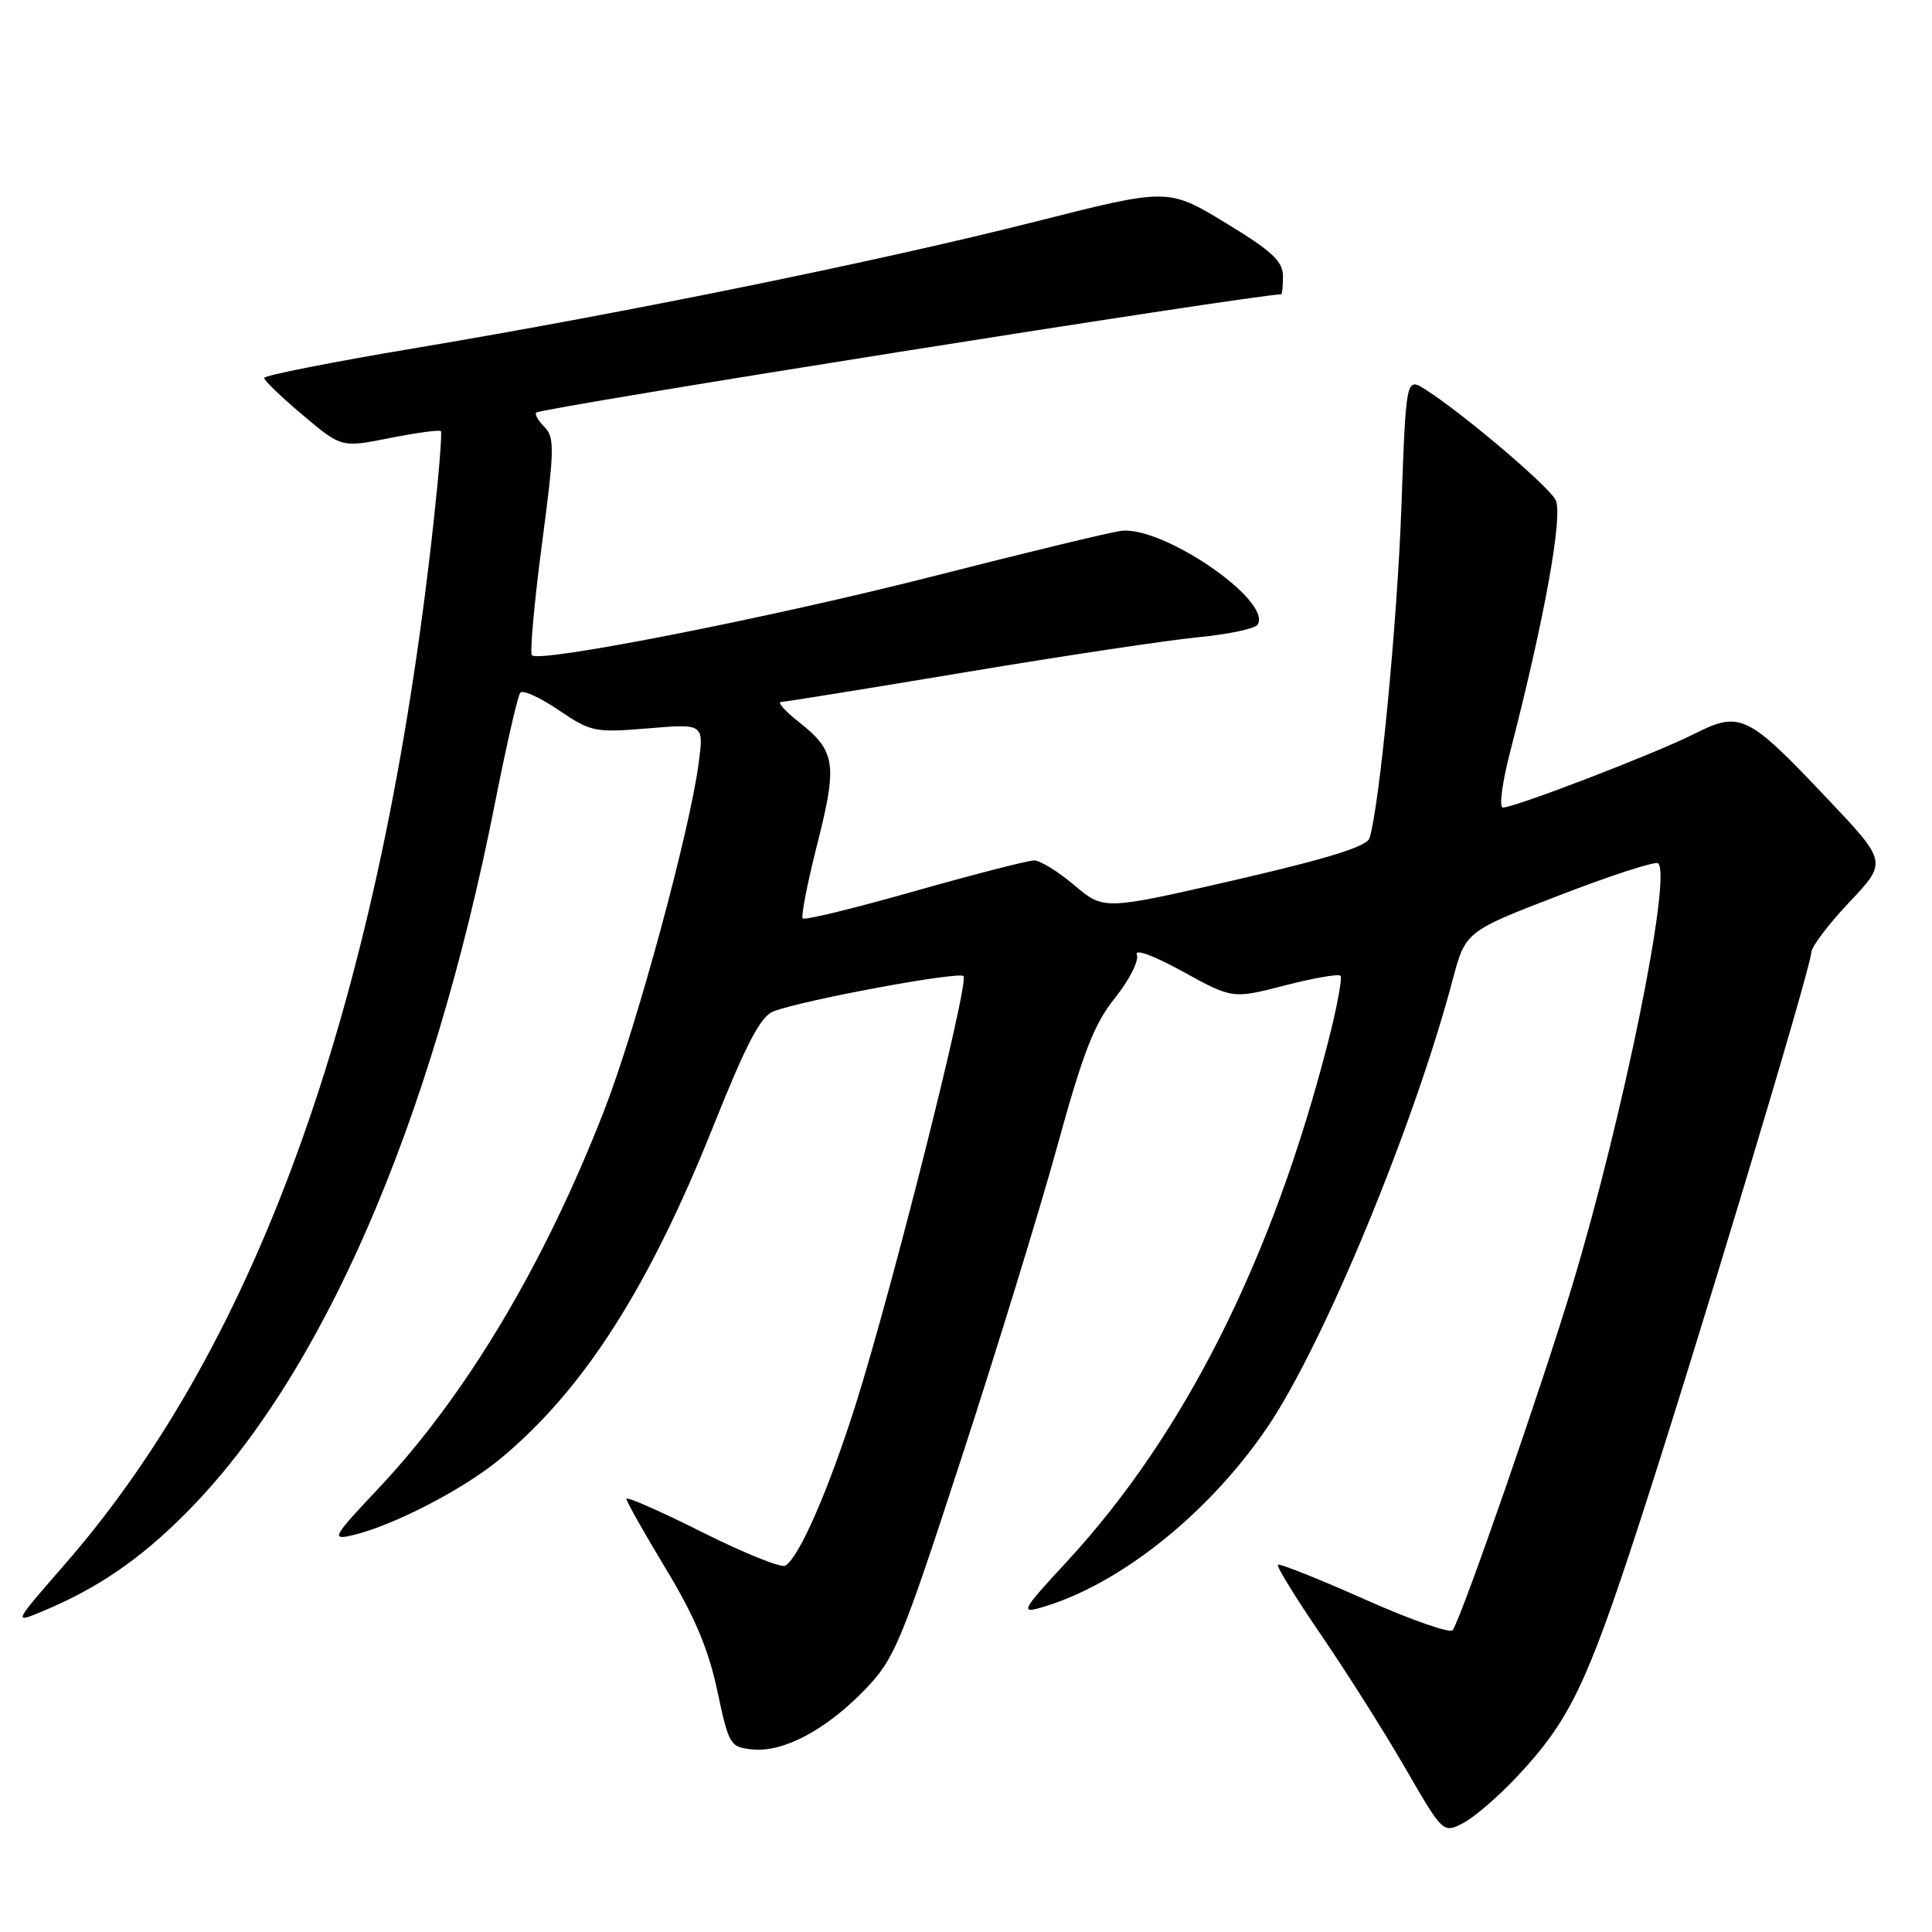 <?xml version="1.0" encoding="UTF-8" standalone="no"?>
<!DOCTYPE svg PUBLIC "-//W3C//DTD SVG 1.1//EN" "http://www.w3.org/Graphics/SVG/1.1/DTD/svg11.dtd" >
<svg xmlns="http://www.w3.org/2000/svg" xmlns:xlink="http://www.w3.org/1999/xlink" version="1.1" viewBox="0 0 256 256">
 <g >
 <path fill="currentColor"
d=" M 201.10 235.32 C 207.89 228.07 210.21 223.30 216.88 202.90 C 224.16 180.66 240.00 128.12 240.00 126.22 C 240.00 125.49 242.27 122.48 245.04 119.55 C 250.08 114.22 250.08 114.22 242.14 105.83 C 231.50 94.59 230.61 94.16 224.40 97.29 C 219.22 99.89 200.75 107.00 199.14 107.00 C 198.62 107.00 199.04 103.74 200.07 99.75 C 204.66 81.99 207.16 68.16 206.12 66.23 C 205.10 64.32 193.88 54.81 188.91 51.63 C 186.31 49.97 186.31 49.97 185.69 67.24 C 185.14 82.47 182.81 106.69 181.47 111.06 C 181.13 112.16 175.99 113.76 163.63 116.61 C 146.27 120.60 146.27 120.60 142.38 117.32 C 140.25 115.51 137.84 114.02 137.04 114.01 C 136.23 114.01 129.11 115.84 121.20 118.08 C 113.30 120.33 106.63 121.96 106.37 121.70 C 106.11 121.45 106.98 117.00 108.30 111.81 C 110.99 101.20 110.73 99.51 105.83 95.65 C 104.00 94.20 102.95 93.02 103.50 93.01 C 104.05 93.00 115.07 91.22 128.00 89.06 C 140.93 86.90 154.77 84.82 158.77 84.44 C 162.77 84.05 166.31 83.30 166.64 82.77 C 168.61 79.59 153.98 69.59 148.50 70.35 C 146.85 70.58 135.82 73.25 124.00 76.27 C 102.58 81.75 71.54 87.87 70.49 86.83 C 70.19 86.52 70.78 79.93 71.80 72.18 C 73.47 59.56 73.51 57.94 72.14 56.57 C 71.30 55.73 70.82 54.88 71.06 54.67 C 71.82 54.01 166.04 39.06 169.75 39.00 C 169.89 39.00 170.00 37.91 170.00 36.57 C 170.00 34.63 168.51 33.24 162.39 29.53 C 154.78 24.91 154.78 24.91 137.14 29.38 C 116.63 34.58 82.87 41.46 54.75 46.17 C 43.89 47.99 35.00 49.75 35.00 50.08 C 35.00 50.42 37.30 52.63 40.12 55.00 C 45.24 59.32 45.24 59.32 51.67 58.04 C 55.20 57.34 58.24 56.93 58.42 57.13 C 58.60 57.33 58.15 62.85 57.43 69.39 C 50.53 132.19 34.41 177.68 8.54 207.34 C 1.75 215.13 1.75 215.13 5.62 213.51 C 12.90 210.48 18.50 206.65 24.56 200.57 C 42.59 182.52 57.16 149.08 65.57 106.50 C 67.09 98.80 68.61 92.17 68.94 91.78 C 69.27 91.38 71.56 92.42 74.02 94.09 C 78.30 96.99 78.83 97.10 85.89 96.51 C 93.27 95.89 93.27 95.89 92.57 101.17 C 91.36 110.28 84.35 136.05 80.11 147.00 C 72.17 167.46 61.76 184.91 50.14 197.23 C 44.14 203.59 43.86 204.08 46.57 203.46 C 51.96 202.24 61.45 197.34 66.38 193.23 C 77.37 184.08 85.98 170.61 94.54 149.17 C 98.90 138.26 100.80 134.65 102.49 134.01 C 106.42 132.51 127.02 128.69 127.67 129.34 C 128.46 130.12 118.19 170.90 113.38 186.11 C 109.79 197.44 105.92 206.31 104.06 207.46 C 103.53 207.79 98.57 205.79 93.04 203.02 C 87.52 200.25 83.00 198.26 83.00 198.60 C 83.00 198.94 85.35 203.11 88.22 207.86 C 92.04 214.17 93.87 218.52 95.04 224.00 C 96.58 231.26 96.73 231.51 99.74 231.81 C 103.85 232.21 109.53 229.17 114.66 223.83 C 118.53 219.80 119.40 217.72 127.30 193.50 C 131.97 179.20 137.71 160.53 140.06 152.00 C 143.51 139.45 144.97 135.68 147.75 132.22 C 149.64 129.86 150.94 127.29 150.64 126.51 C 150.32 125.68 152.82 126.59 156.71 128.73 C 163.32 132.36 163.32 132.36 170.23 130.58 C 174.03 129.60 177.35 129.02 177.62 129.29 C 177.88 129.55 177.17 133.43 176.02 137.91 C 168.65 166.77 156.93 190.11 141.34 206.95 C 135.45 213.31 135.17 213.81 137.92 213.02 C 148.27 210.06 160.20 200.54 167.96 189.08 C 175.37 178.13 187.31 149.31 192.45 129.96 C 194.18 123.42 194.18 123.42 206.66 118.62 C 213.53 115.97 219.40 114.07 219.72 114.39 C 221.53 116.20 215.10 147.83 208.38 170.18 C 204.40 183.40 193.88 213.77 192.50 216.00 C 192.20 216.48 186.95 214.65 180.83 211.92 C 174.71 209.20 169.53 207.13 169.33 207.34 C 169.12 207.55 171.69 211.72 175.03 216.61 C 178.38 221.50 183.39 229.42 186.17 234.22 C 191.21 242.94 191.21 242.94 193.89 241.56 C 195.36 240.80 198.61 237.99 201.10 235.32 Z "/>
</g>
</svg>